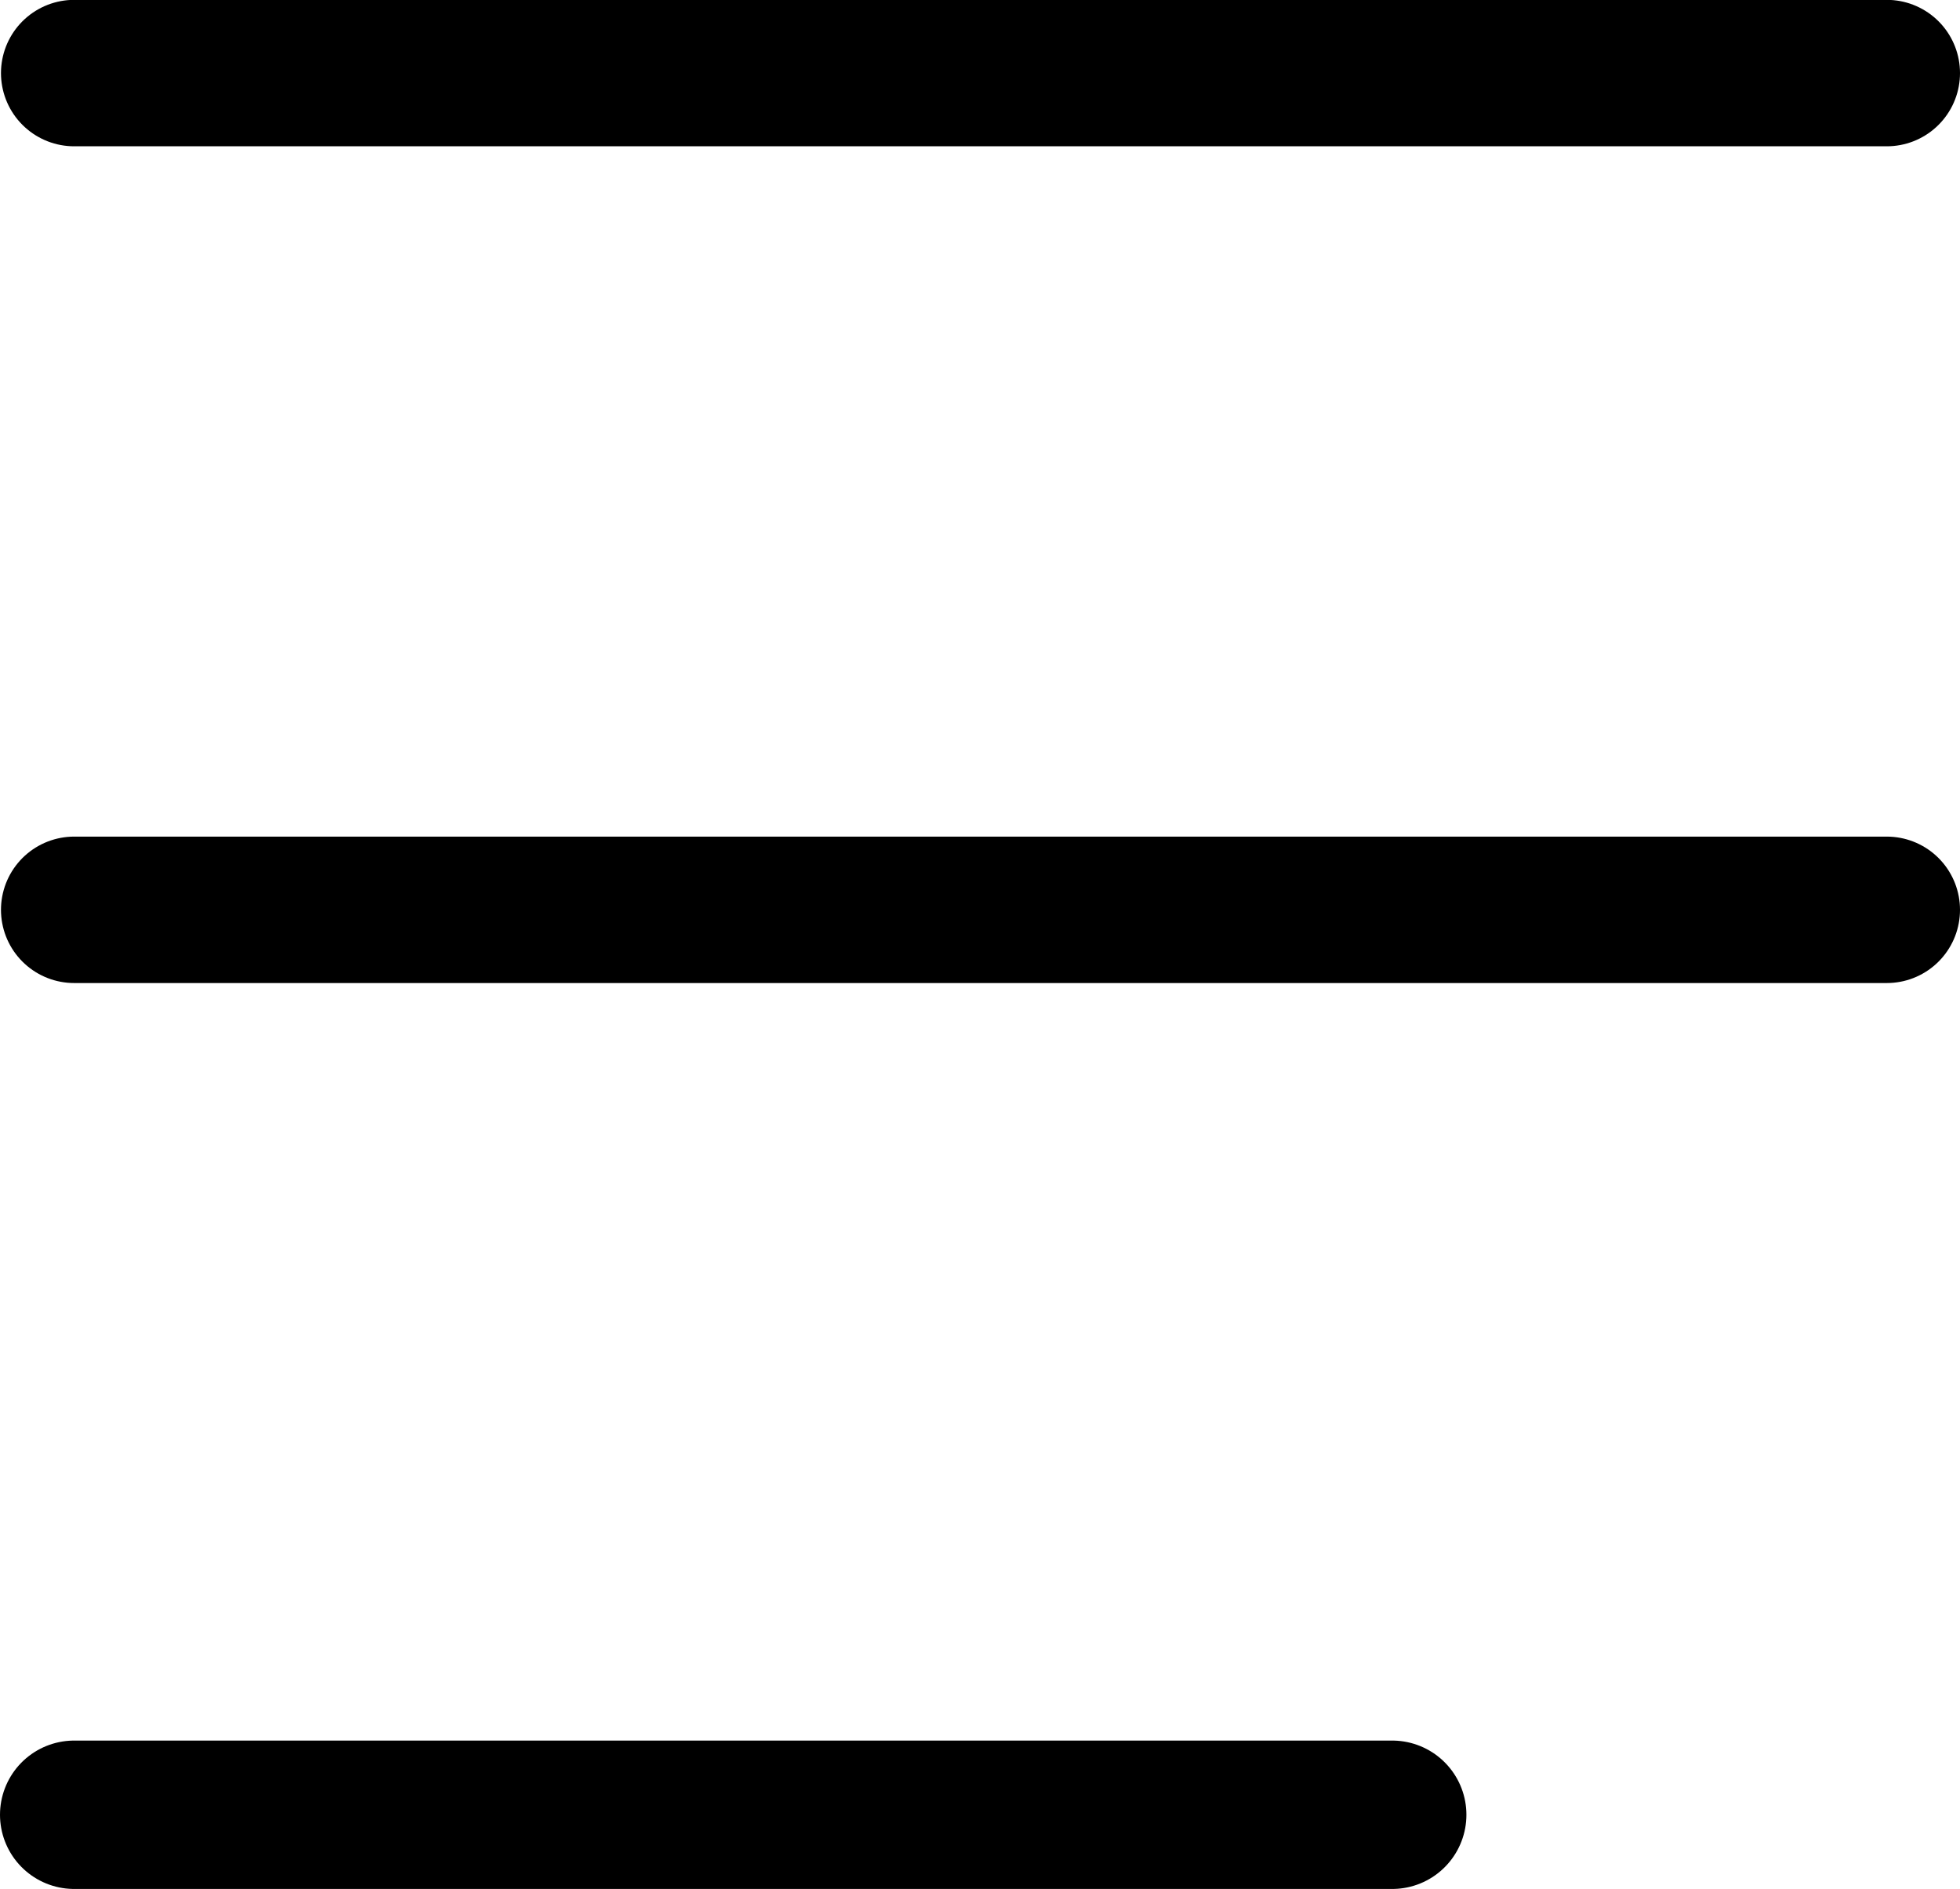 <svg xmlns="http://www.w3.org/2000/svg" width="14.057" height="13.545" viewBox="0 0 14.057 13.545">
  <g id="ic-editor-block" transform="translate(7.532 7.128)">
    <g id="ic-editor-block-2" data-name="ic-editor-block" transform="translate(-7 -7.092)">
      <line id="Line_581" data-name="Line 581" x2="13" transform="translate(0 0.488)" fill="none" stroke="#000" stroke-linecap="round" stroke-linejoin="round" stroke-width="1.05"/>
      <line id="Line_583" data-name="Line 583" x2="13" transform="translate(0 6.488)" fill="none" stroke="#000" stroke-linecap="round" stroke-linejoin="round" stroke-width="1.05"/>
      <line id="Line_586" data-name="Line 586" x2="9.453" transform="translate(0 12.977)" fill="none" stroke="#000" stroke-linecap="round" stroke-linejoin="round" stroke-width="1.064"/>
    </g>
  </g>
</svg>
